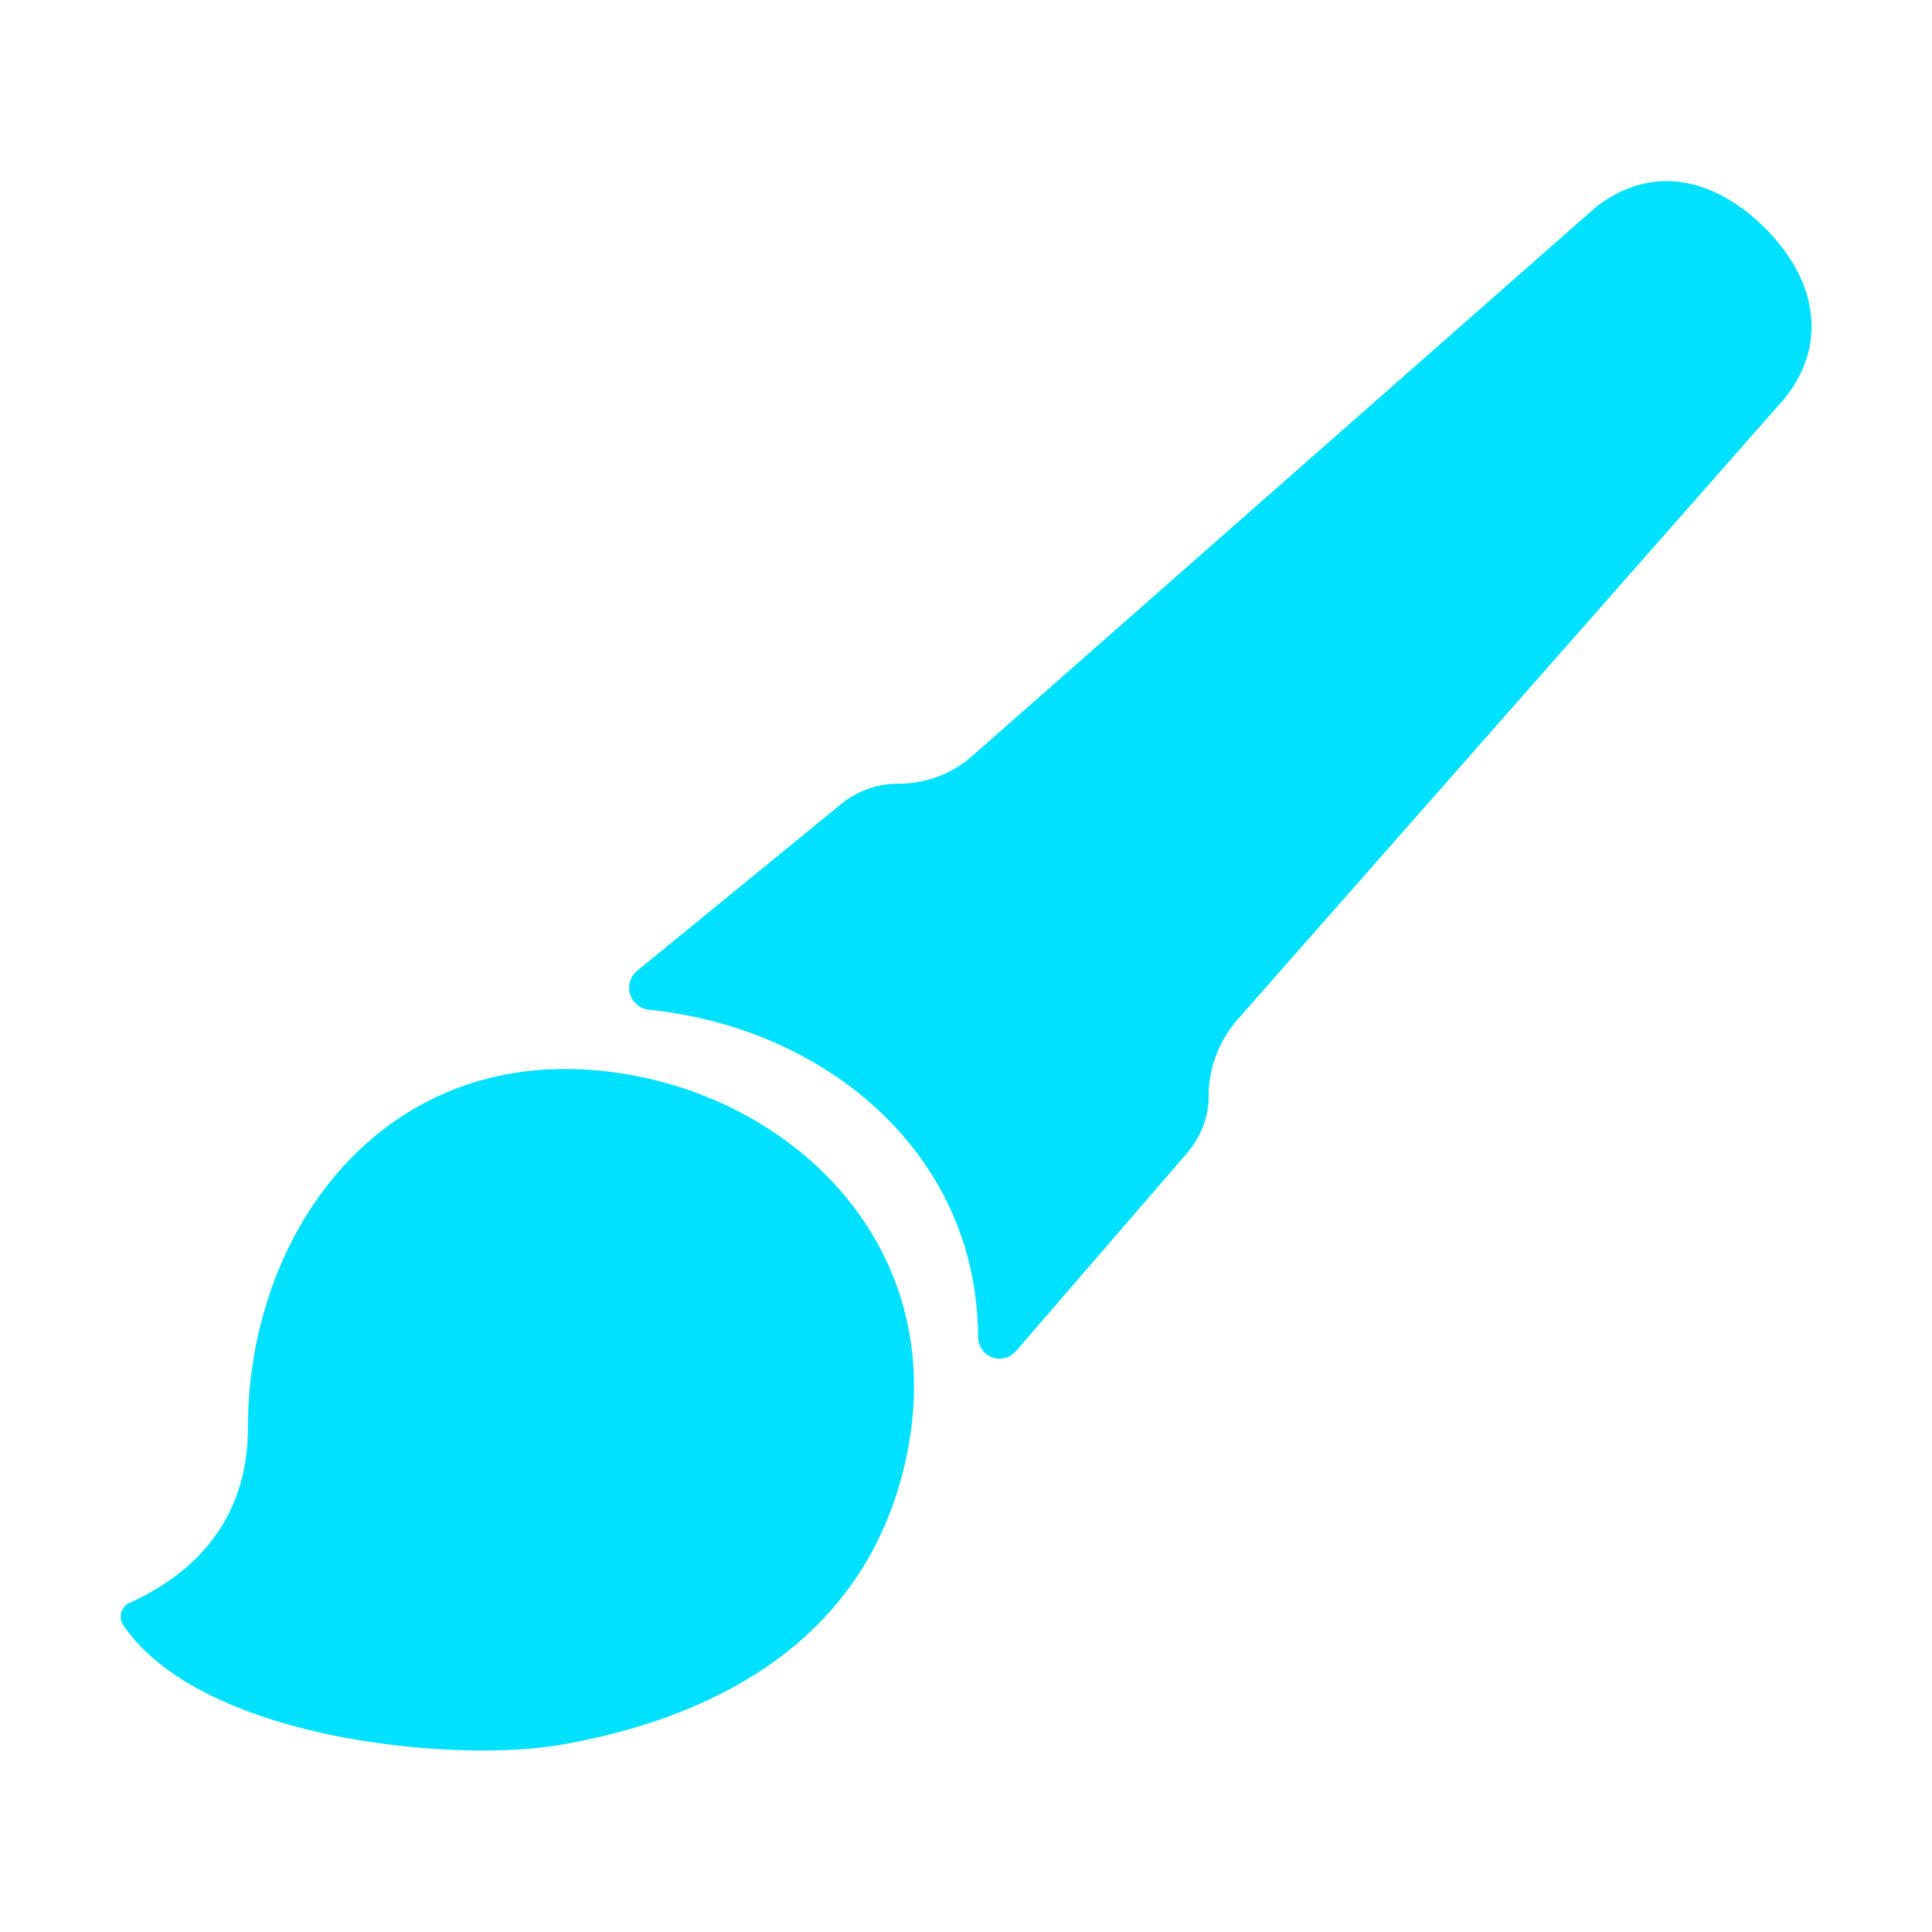 <?xml version="1.0" encoding="utf-8"?>
<!-- Generator: Adobe Illustrator 22.0.1, SVG Export Plug-In . SVG Version: 6.00 Build 0)  -->
<svg version="1.1" fill="#00e1ff" xmlns="http://www.w3.org/2000/svg" xmlns:xlink="http://www.w3.org/1999/xlink" x="0px" y="0px"
	 viewBox="0 0 512 512" style="enable-background:new 0 0 512 512;" xml:space="preserve">
<g>
	<path d="M149.6,283.3c-51.9,0-83.9,45.7-83.9,95.1c0,21.3-10.9,37.1-31.4,46.4c-2.2,1-3,3.8-1.7,5.8c16.7,24.6,63.3,33.3,95.3,33.3
		c8.4,0,15.9-0.6,21.8-1.7c35.6-6.4,80.1-24.9,90.7-77C252.6,324.7,201.5,283.3,149.6,283.3z"/>
	<path d="M467.7,60.4C460,52.7,450.9,48,441.6,48c-6.3,0-12.7,2.2-18.8,7L257.7,200.3c-5.4,4.8-12.4,7.4-19.7,7.4l-0.1,0
		c0,0-0.1,0-0.1,0c-5.6,0-11.1,2.1-15.4,5.8l-53.6,43.8c-2.1,1.8-2.7,4.8-1.4,7.2l0,0c0.9,1.7,2.6,2.9,4.5,3.1
		c45.6,4.5,87,37,87.3,86.6c0,1.7,0.7,3.4,2,4.5c2.5,2.1,6,1.7,8-0.6l45.1-52.2c3.5-4,5.8-9.1,6-14.5c0-0.4,0-0.8,0-1.2
		c0-7.5,3-14.8,8-20.4l144.8-164.4C485,90.3,480.7,73.3,467.7,60.4z"/>
</g>
</svg>
